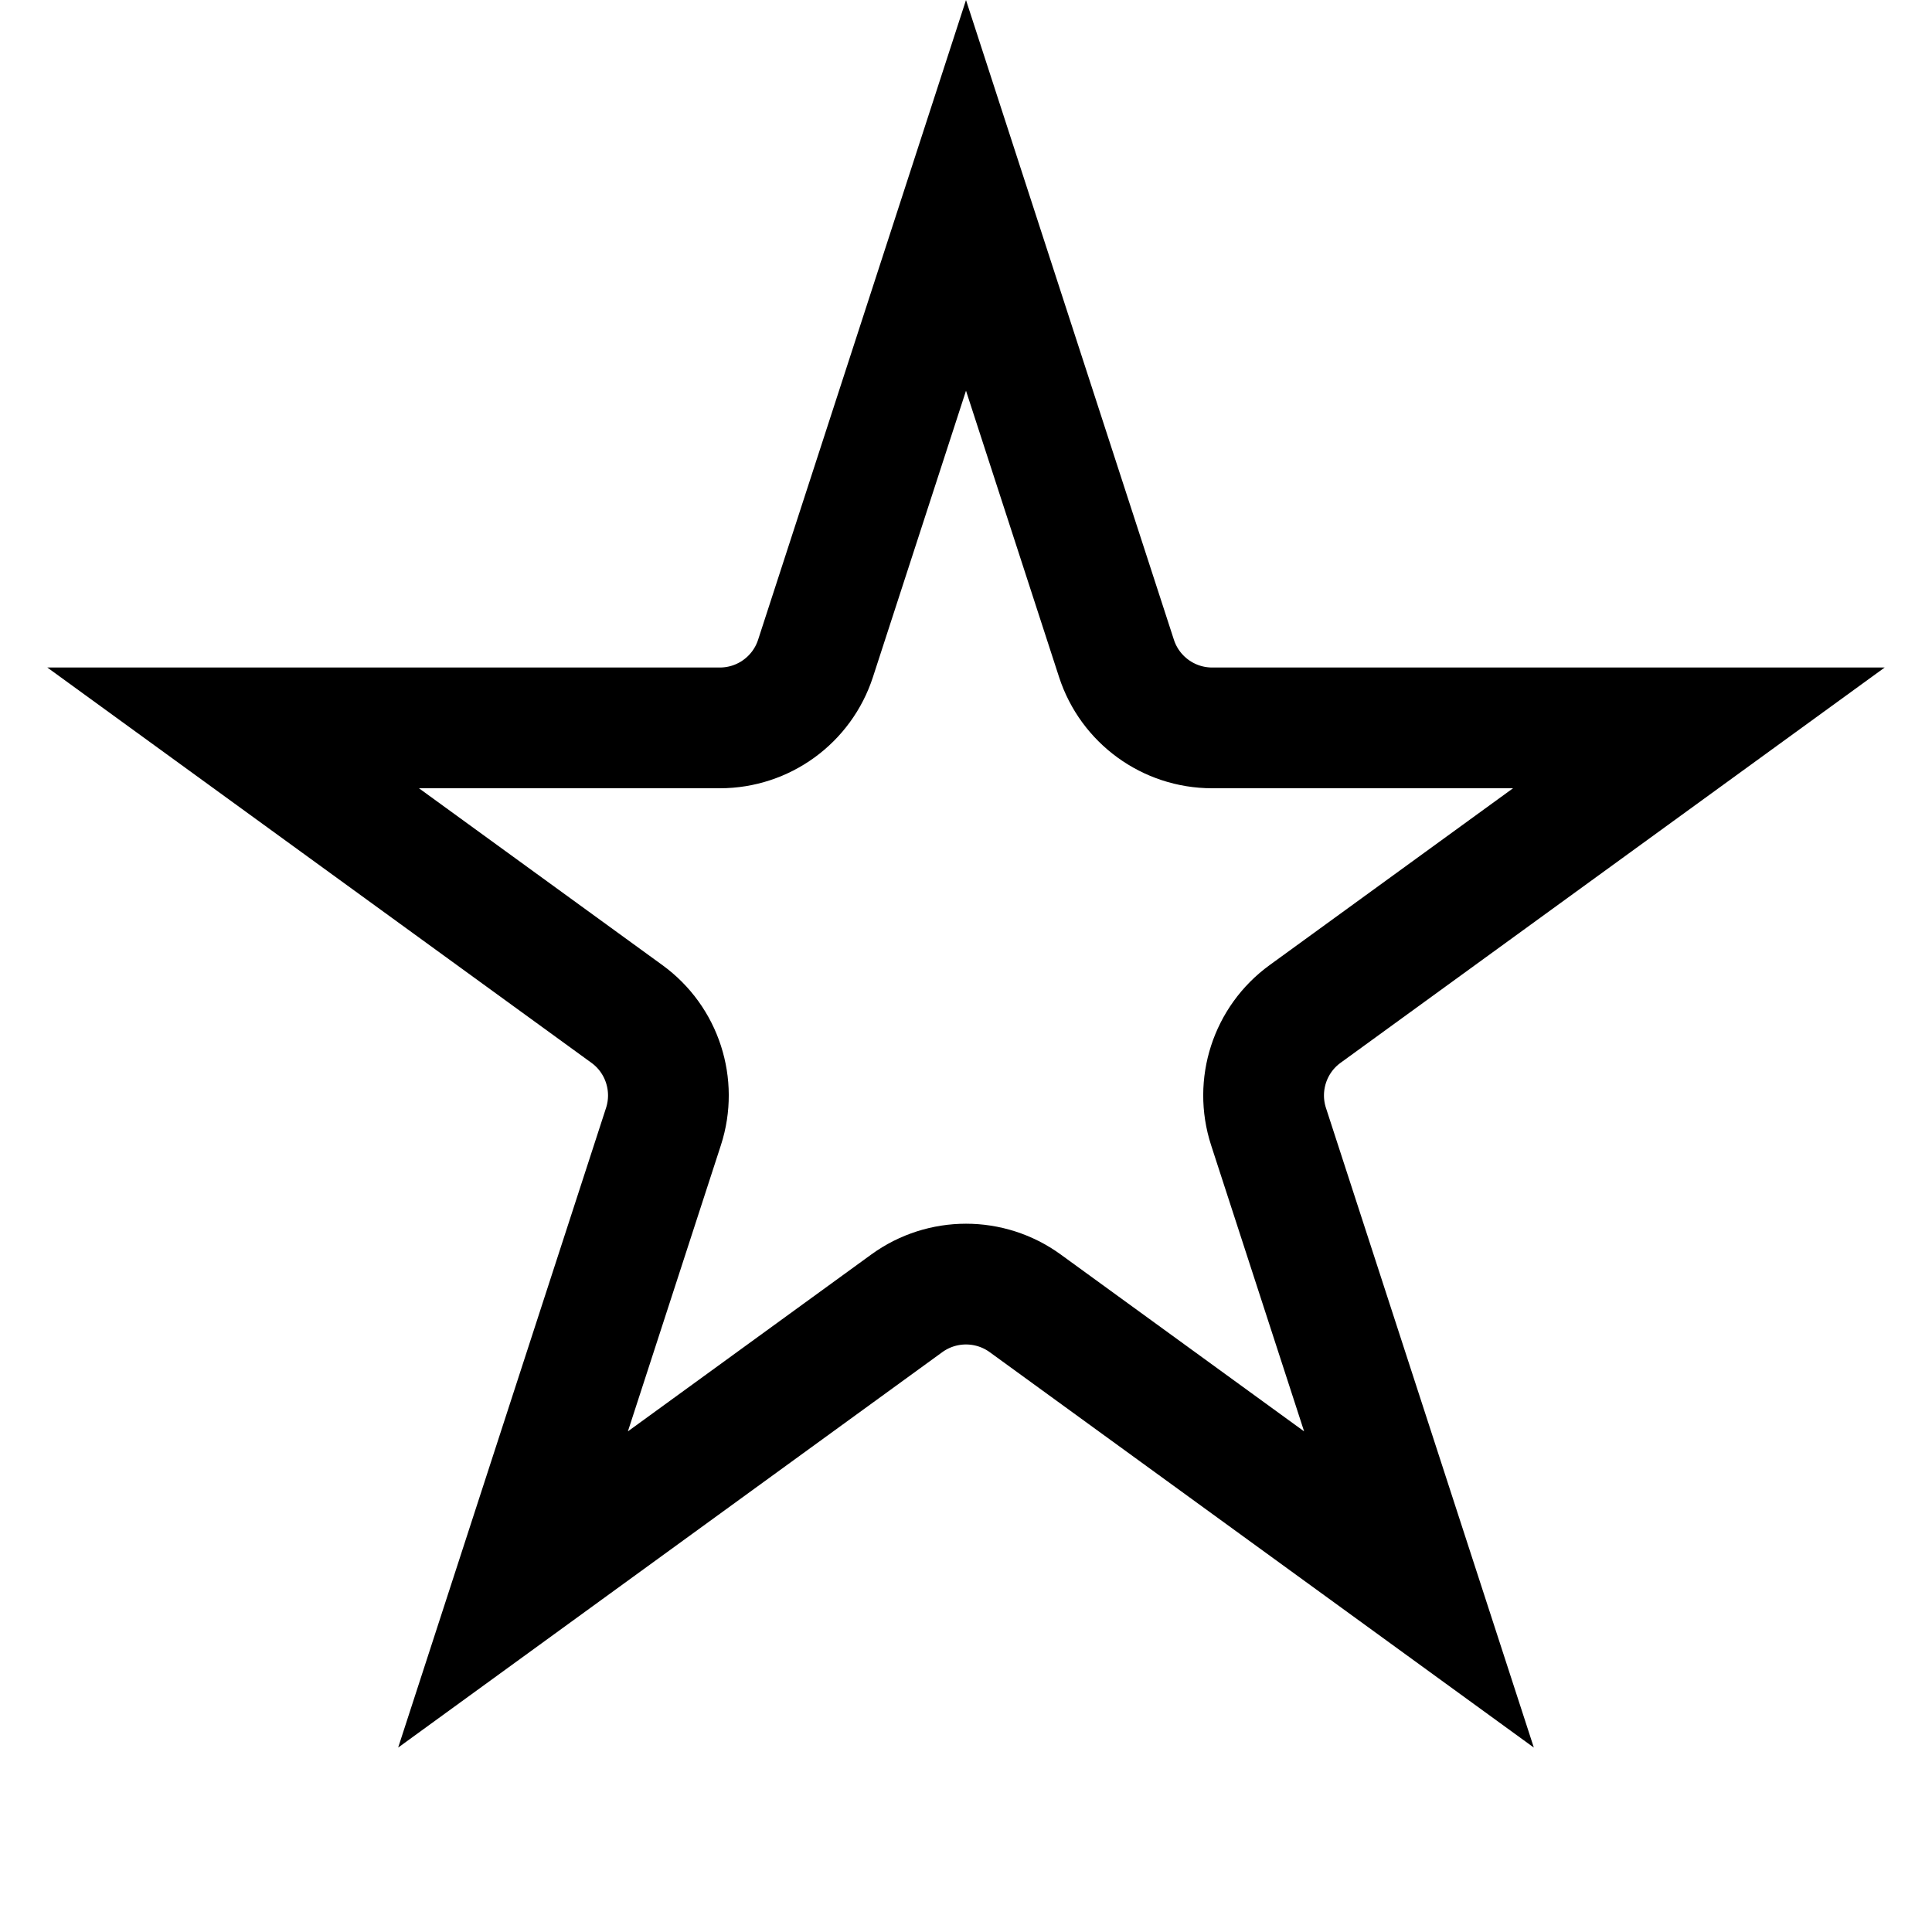 <svg width="24" height="24" viewBox="0 0 24 24" fill="none" xmlns="http://www.w3.org/2000/svg">
<g clip-path="url(#clip0_1_21529)">
<path d="M10.131 8.178L12 2.427L13.869 8.178C14.036 8.693 14.516 9.042 15.057 9.042H21.104L16.212 12.596C15.774 12.914 15.591 13.479 15.758 13.994L17.627 19.745L12.735 16.19C12.297 15.872 11.703 15.872 11.265 16.19L6.373 19.745L8.242 13.994C8.409 13.479 8.226 12.914 7.788 12.596L2.896 9.042H8.943C9.484 9.042 9.964 8.693 10.131 8.178Z" stroke="black" stroke-width="1.5"/>
</g>
<defs>
<clipPath id="clip0_1_21529">
<rect width="24" height="24" fill="white"/>
</clipPath>
</defs>
</svg>
